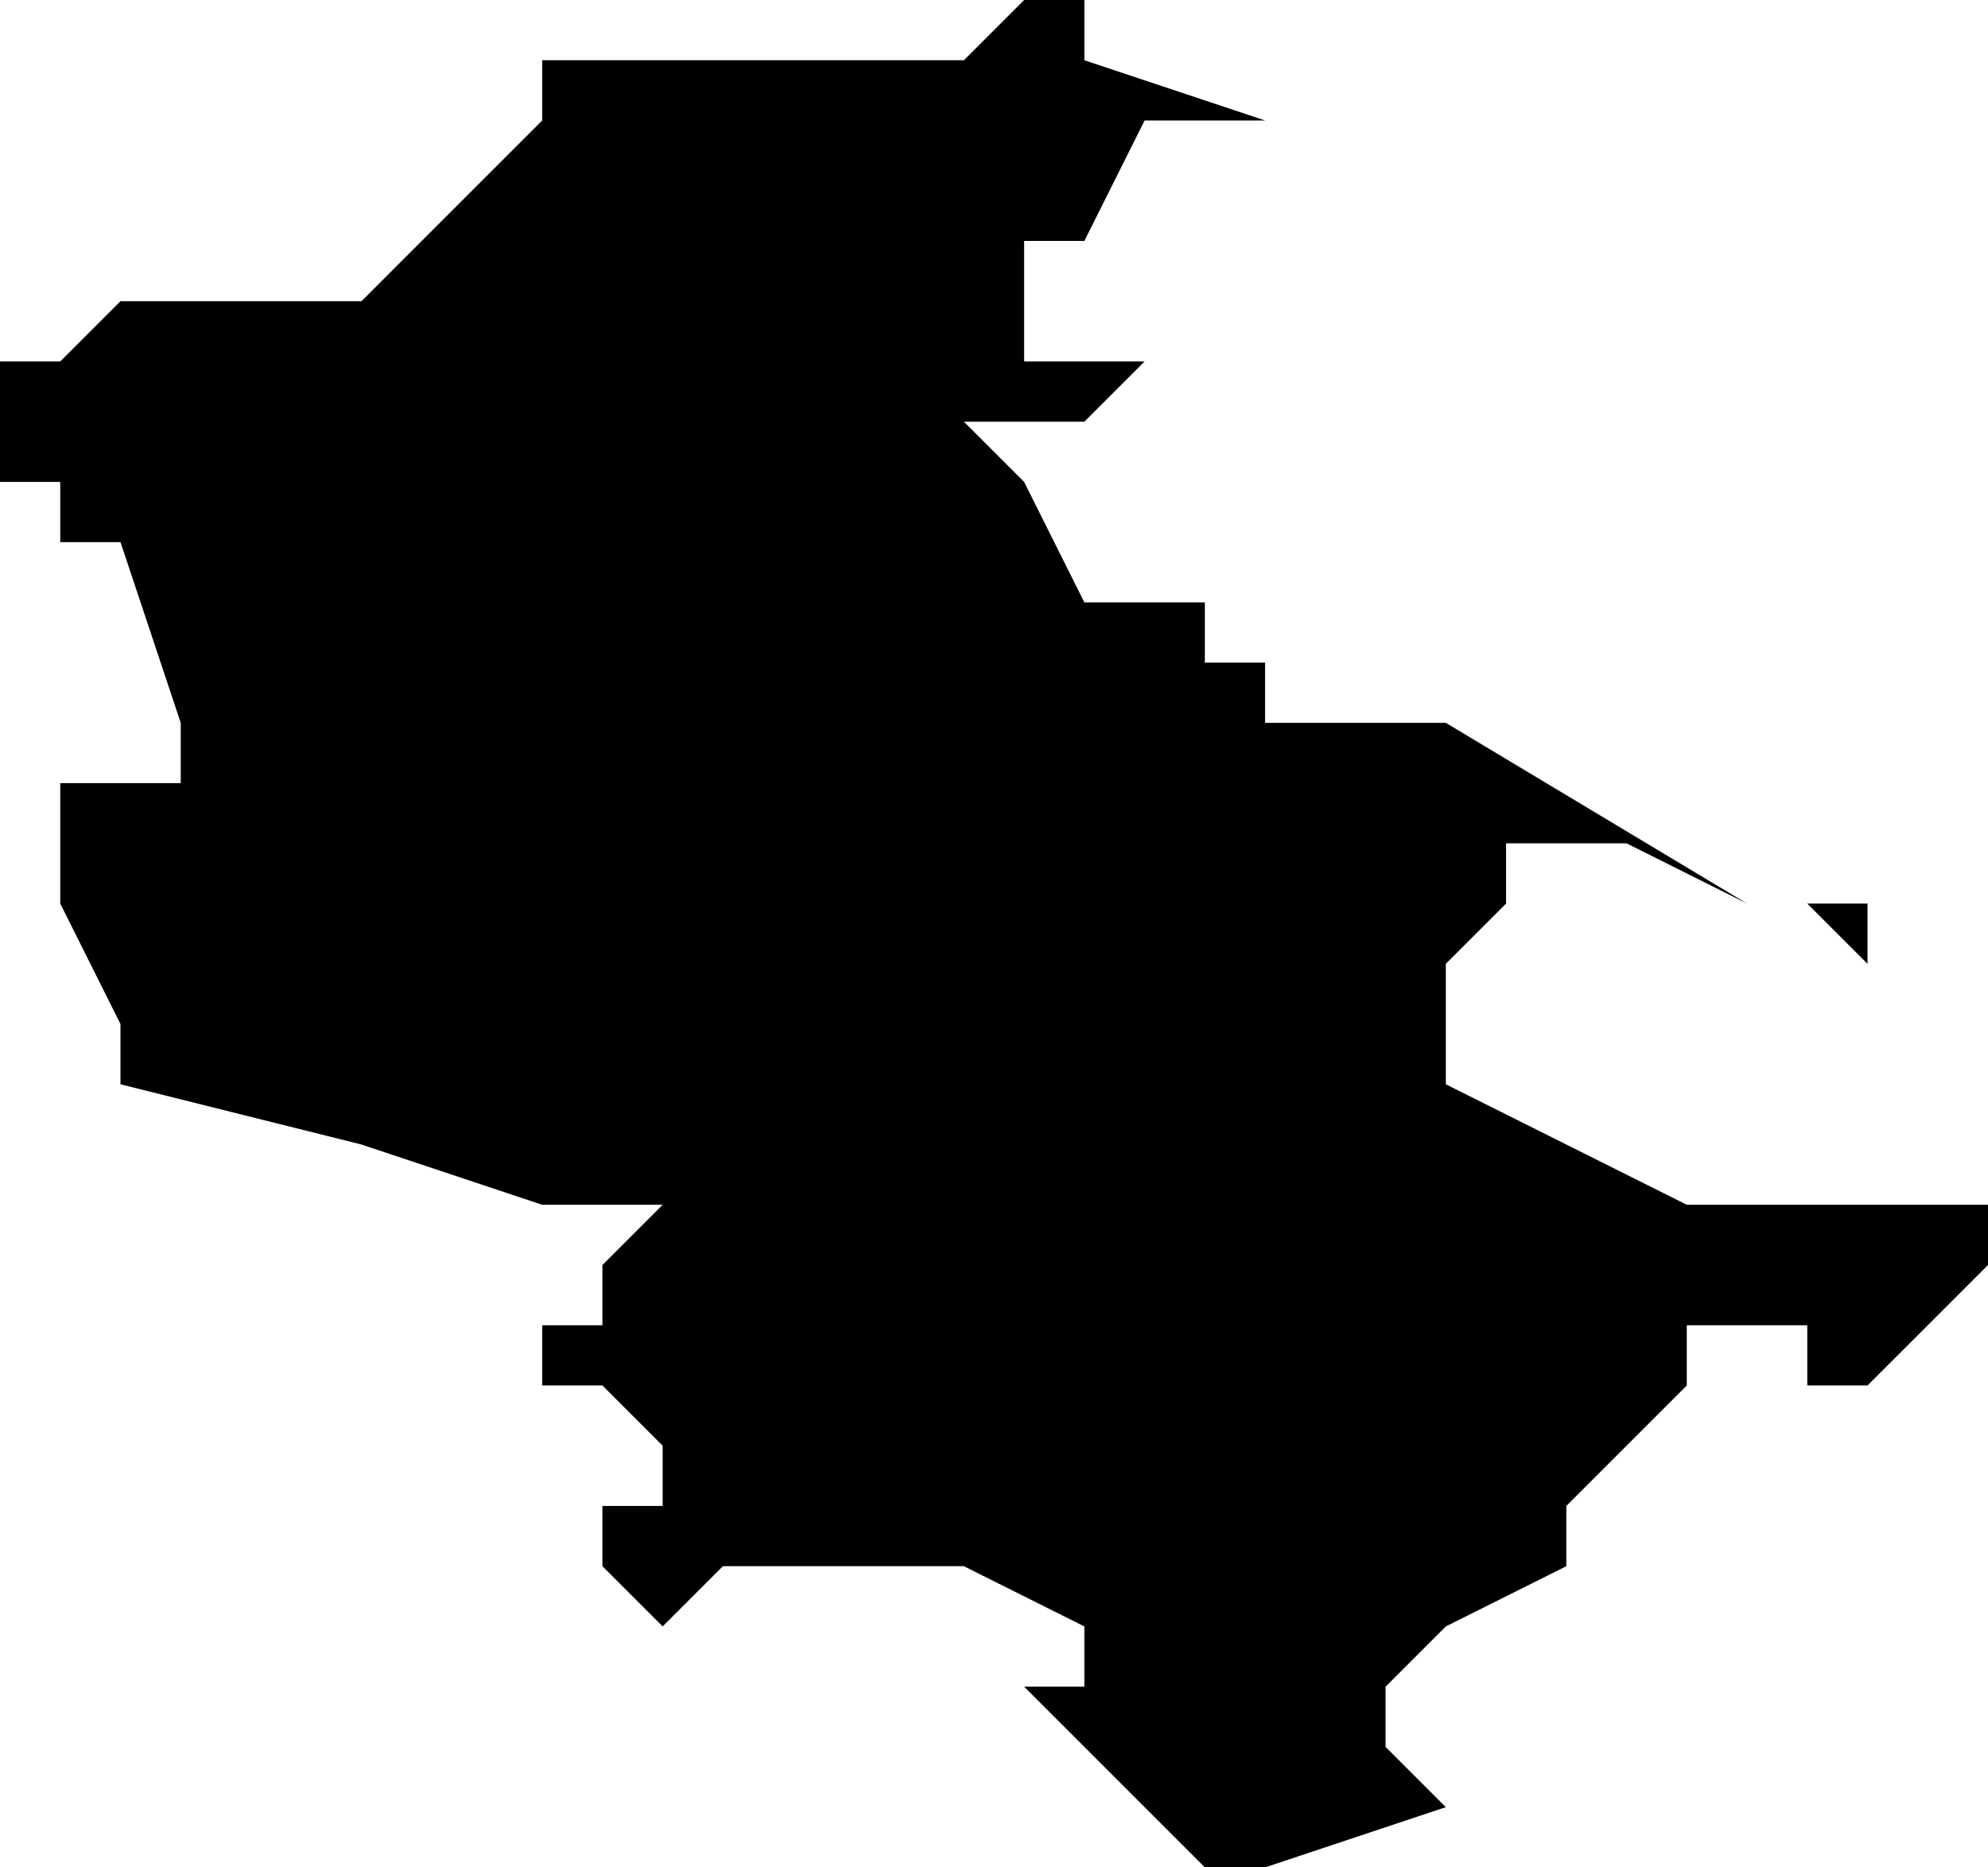 <?xml version="1.0" encoding="UTF-8"?>
<svg width="33px" height="31px" viewBox="0 0 33 31" version="1.1" xmlns="http://www.w3.org/2000/svg" xmlns:xlink="http://www.w3.org/1999/xlink">
    <!-- Generator: Sketch 52.4 (67378) - http://www.bohemiancoding.com/sketch -->
    <title>168</title>
    <desc>Created with Sketch.</desc>
    <g id="Page-1" stroke="none" stroke-width="1" fill="none" fill-rule="evenodd">
        <g id="wahlkreise_gen" transform="translate(-285, -474)" fill="#000000">
            <g id="168" transform="translate(285, 474)">
                <polyline id="Path" points="17 5 17 6 18 6 19 6 18 7 17 7 16 7 17 8 18 10 19 10 20 10 20 11 21 11 21 12 24 12 29 15 31 15 31 16 30 15 29 15 27 14 25 14 25 15 24 16 24 17 24 18 28 20 31 20 33 20 33 21 32 22 31 23 30 23 30 22 29 22 28 22 28 23 26 25 26 26 24 27 23 28 23 29 24 30 21 31 20 31 19 30 17 28 18 28 18 27 16 26 13 26 12 26 11 27 10 26 10 25 11 25 11 24 10 23 9 23 9 22 10 22 10 21 11 20 9 20 6 19 2 18 2 17 1 15 1 14 1 13 2 13 3 13 3 12 2 9 1 9 1 8 0 8 0 6 1 6 2 5 4 5 6 5 9 2 9 1 16 1 17 0 18 0 18 1 21 2 19 2 18 4 17 4 17 5"></polyline>
            </g>
        </g>
    </g>
</svg>